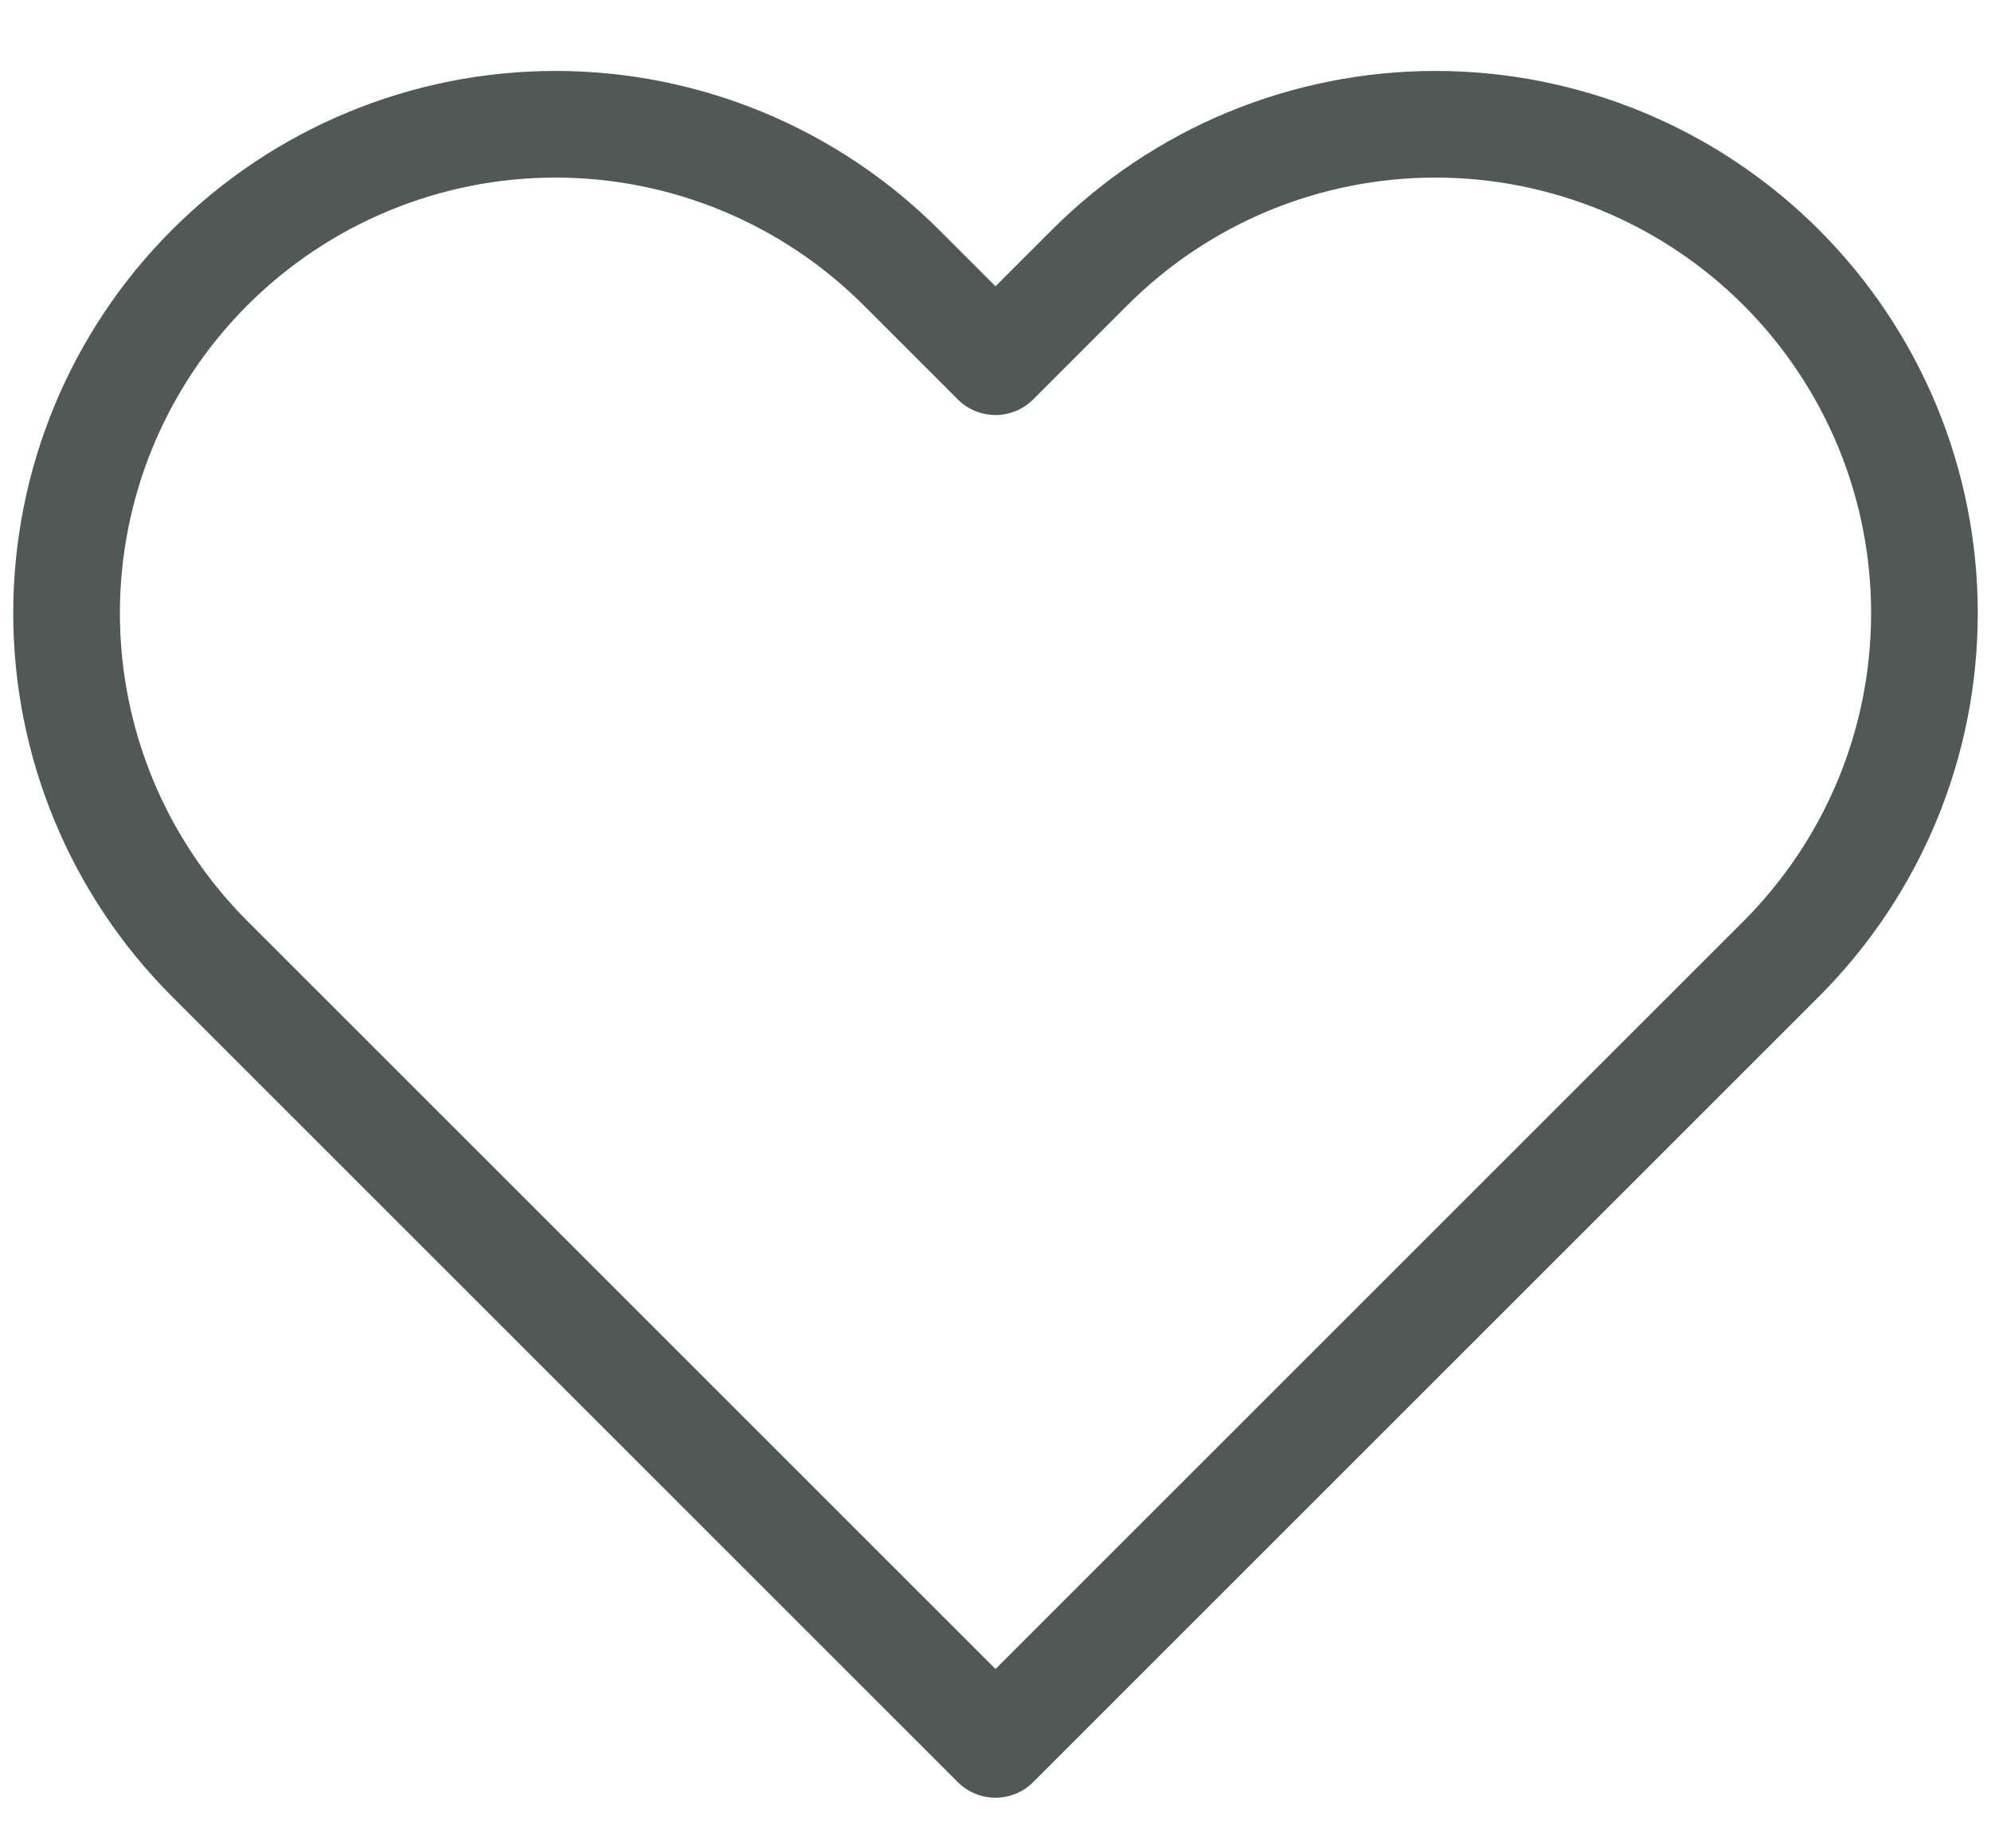 <svg width="28" height="26" viewBox="0 0 28 26" fill="none" xmlns="http://www.w3.org/2000/svg">
    <path d="M25.05 3.763C24.411 3.124 23.653 2.617 22.819 2.271C21.985 1.926 21.09 1.748 20.187 1.748C19.284 1.748 18.39 1.926 17.555 2.271C16.721 2.617 15.963 3.124 15.325 3.763L14 5.088L12.675 3.763C11.385 2.473 9.636 1.748 7.812 1.748C5.988 1.748 4.239 2.473 2.95 3.763C1.66 5.052 0.936 6.801 0.936 8.625C0.936 10.449 1.66 12.198 2.95 13.488L4.275 14.813L14 24.538L23.725 14.813L25.05 13.488C25.688 12.849 26.195 12.091 26.541 11.257C26.887 10.422 27.064 9.528 27.064 8.625C27.064 7.722 26.887 6.828 26.541 5.993C26.195 5.159 25.688 4.401 25.05 3.763V3.763Z" stroke="#515855" stroke-width="1.5" stroke-linecap="round" stroke-linejoin="round"/>
</svg>
